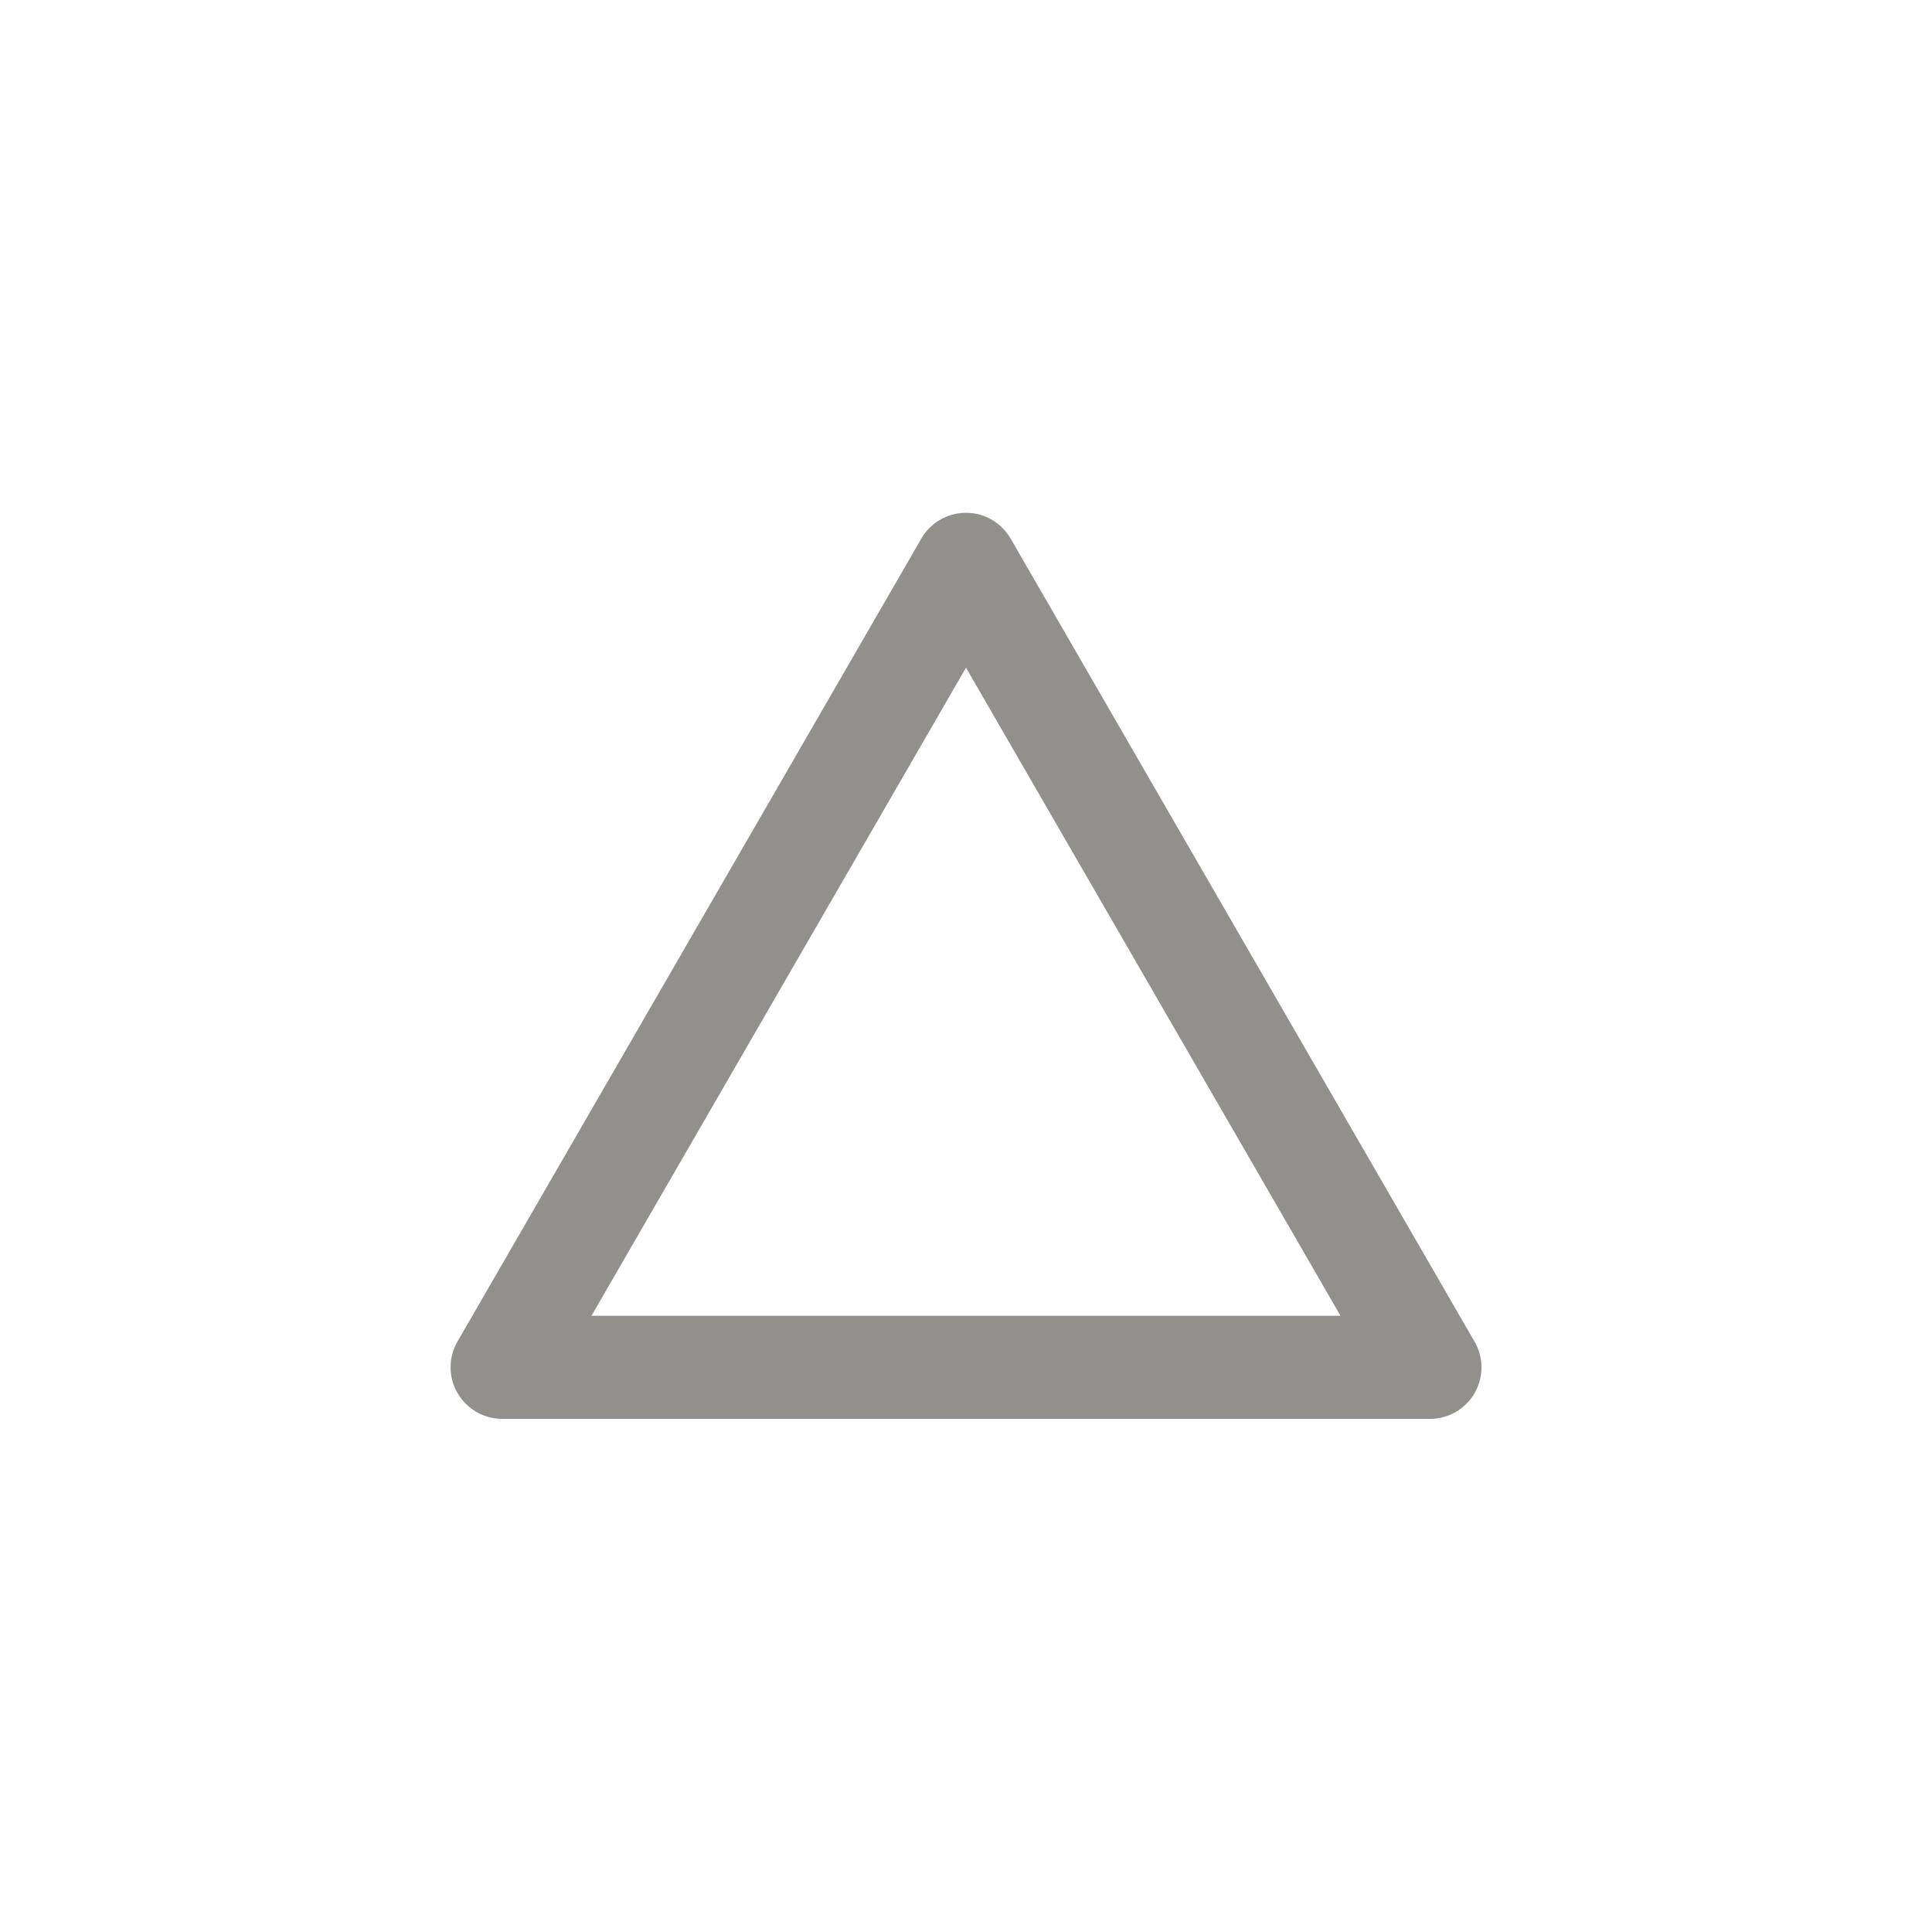 <!-- Generated by IcoMoon.io -->
<svg version="1.1" xmlns="http://www.w3.org/2000/svg" width="40" height="40" viewBox="0 0 40 40">
<title>ul-triangle</title>
<path fill="#91908d" d="M30.528 27.776l-9.6-16.618c-0.187-0.326-0.532-0.541-0.928-0.541s-0.741 0.215-0.926 0.535l-0.002 0.005-9.6 16.618c-0.090 0.153-0.143 0.337-0.143 0.534s0.053 0.38 0.146 0.538l-0.002-0.005c0.188 0.321 0.531 0.534 0.924 0.534 0.002 0 0.003 0 0.005 0h19.2c0.002 0 0.002 0 0.004 0 0.393 0 0.736-0.212 0.921-0.528l0.002-0.005c0.090-0.153 0.143-0.337 0.143-0.534s-0.053-0.38-0.146-0.538l0.002 0.005zM12.246 27.242l7.754-13.418 7.754 13.418z"></path>
</svg>
